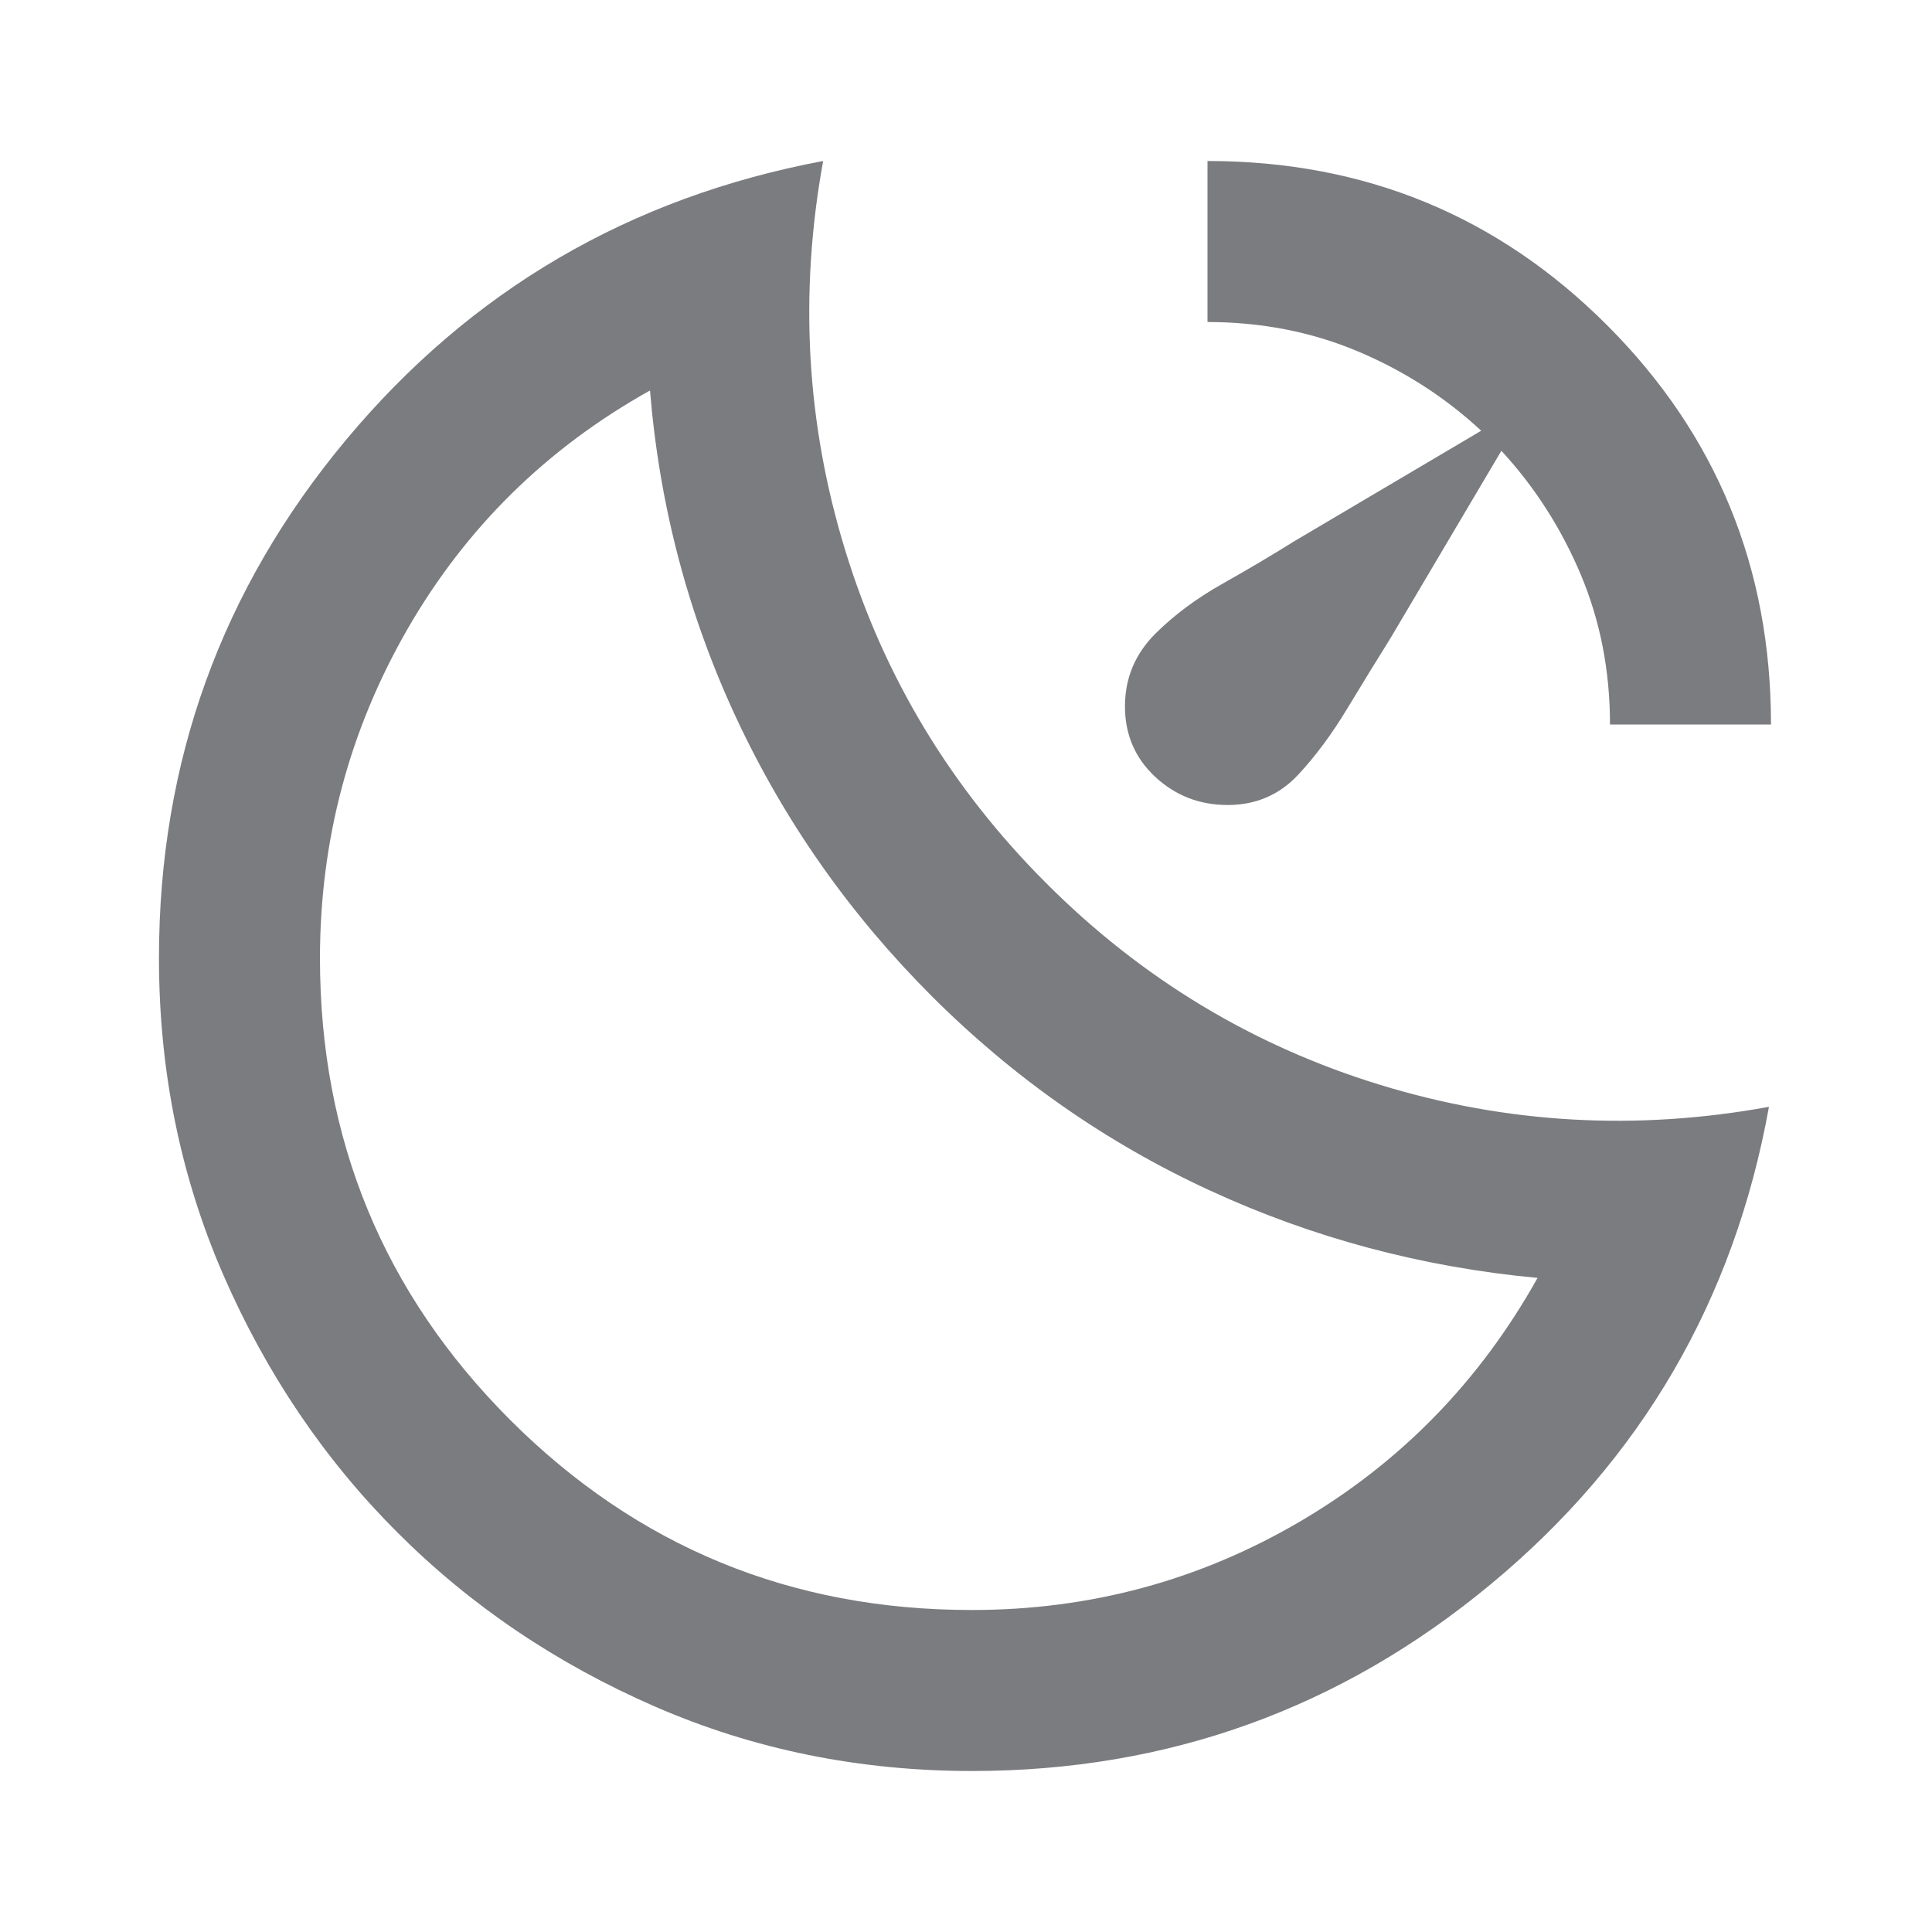 <svg width="18" height="18" viewBox="0 0 18 18" fill="none" xmlns="http://www.w3.org/2000/svg">
<path d="M11.25 1.5C12.713 1.5 13.953 2.01 14.972 3.029C15.991 4.048 16.5 5.288 16.5 6.75H15C15 6.25 14.909 5.785 14.728 5.354C14.546 4.923 14.3 4.538 13.988 4.2L12.956 5.944C12.831 6.144 12.697 6.362 12.553 6.6C12.41 6.838 12.257 7.044 12.094 7.219C11.919 7.406 11.7 7.5 11.438 7.5C11.175 7.5 10.95 7.412 10.762 7.237C10.575 7.062 10.481 6.844 10.481 6.581C10.481 6.319 10.575 6.094 10.762 5.906C10.938 5.731 11.147 5.575 11.391 5.438C11.635 5.3 11.857 5.169 12.056 5.044L13.8 4.013C13.463 3.7 13.078 3.453 12.647 3.272C12.216 3.091 11.751 3.001 11.25 3V1.5ZM9.056 16.5C8.006 16.5 7.022 16.3 6.103 15.9C5.185 15.5 4.385 14.96 3.703 14.278C3.022 13.598 2.481 12.797 2.081 11.879C1.681 10.96 1.481 9.975 1.481 8.925C1.481 7.1 2.062 5.491 3.225 4.097C4.387 2.704 5.869 1.838 7.669 1.5C7.444 2.737 7.512 3.947 7.875 5.128C8.237 6.31 8.862 7.344 9.75 8.231C10.637 9.118 11.672 9.743 12.854 10.106C14.035 10.469 15.244 10.538 16.481 10.312C16.156 12.113 15.294 13.594 13.894 14.756C12.494 15.919 10.881 16.5 9.056 16.5ZM9.056 15C10.156 15 11.175 14.725 12.113 14.175C13.05 13.625 13.787 12.869 14.325 11.906C13.25 11.806 12.231 11.534 11.269 11.09C10.306 10.646 9.444 10.043 8.681 9.281C7.919 8.519 7.312 7.657 6.862 6.694C6.412 5.731 6.144 4.712 6.056 3.638C5.094 4.175 4.341 4.916 3.797 5.86C3.254 6.804 2.982 7.825 2.981 8.925C2.981 10.613 3.572 12.047 4.753 13.229C5.935 14.41 7.369 15.001 9.056 15Z" fill="#7B7C7F"/>
</svg>
